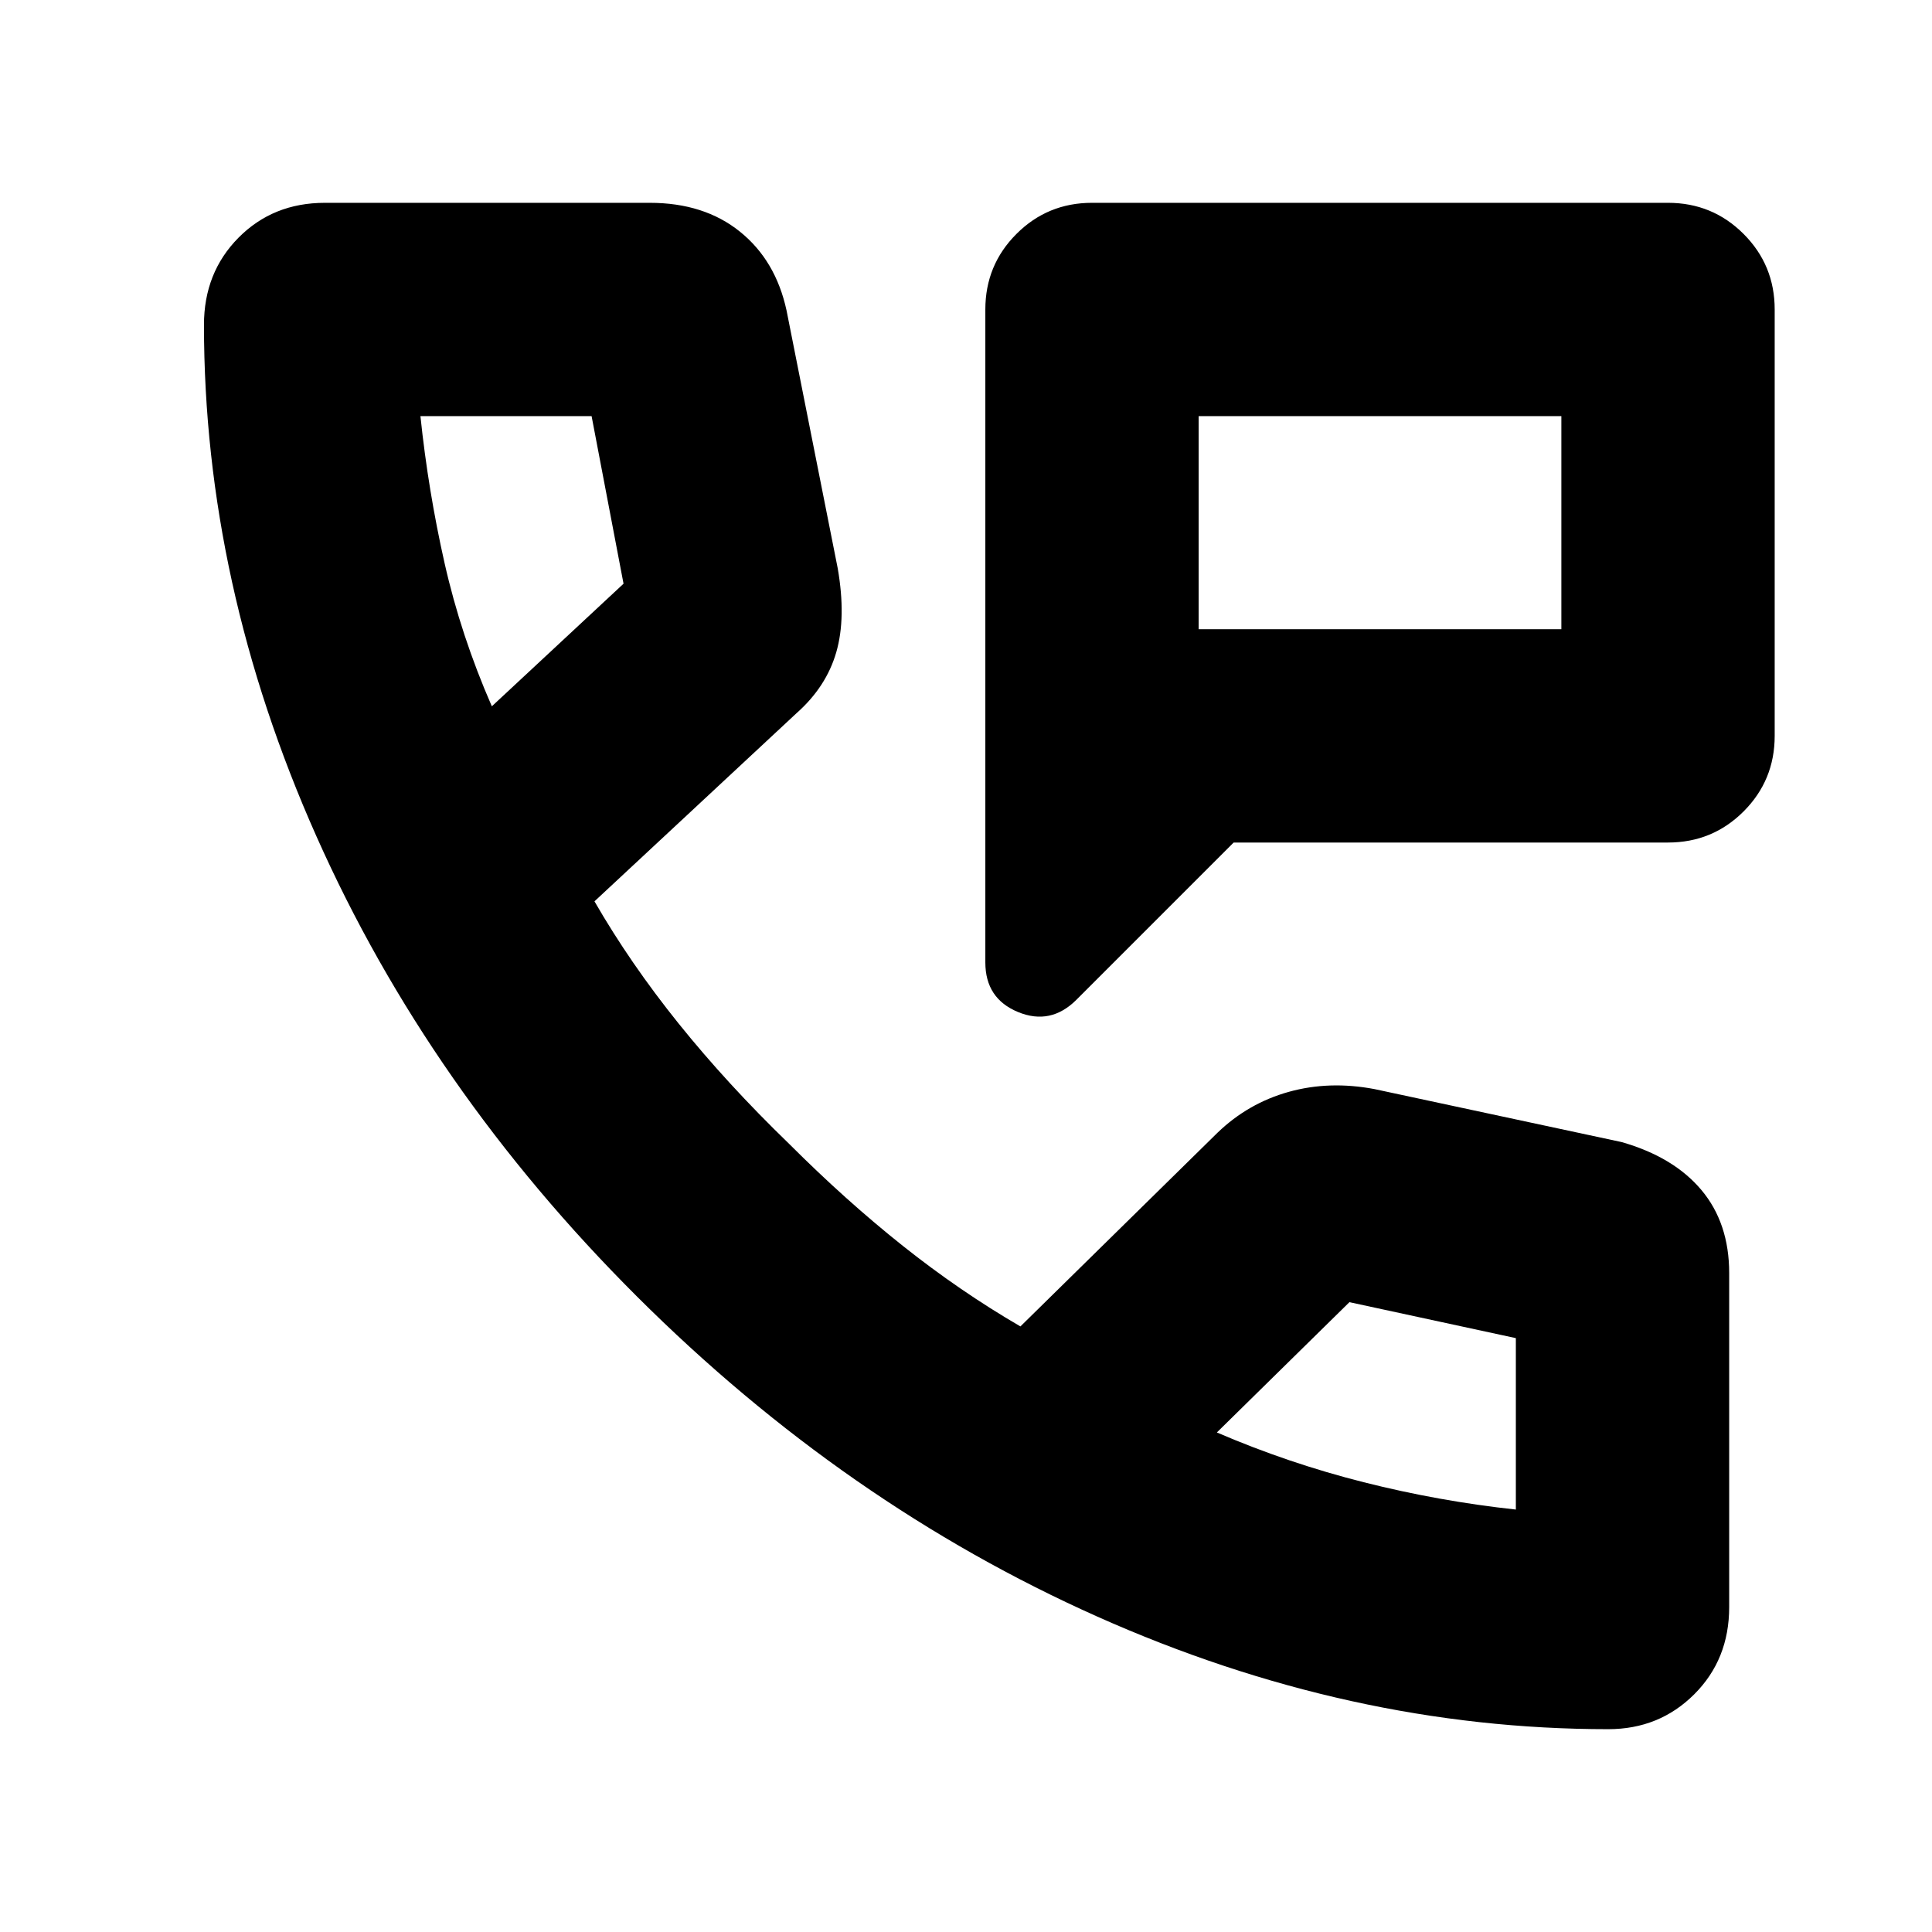 <svg xmlns="http://www.w3.org/2000/svg" height="24" viewBox="0 -960 960 960" width="24"><path d="M489.61-481.78v-324.44q0-22.08 15.46-37.54 15.45-15.46 37.54-15.46h286.22q22.08 0 37.54 15.46t15.46 37.54v211.87q0 22.09-15.46 37.55-15.46 15.45-37.54 15.45H613l-78.09 78.09q-12.82 12.83-29.06 6.13t-16.24-24.65Zm106-165.57h180.22v-105.87H595.61v105.87Zm0 0v-105.87 105.87Zm203.52 546.57q-128.45 0-253.81-55.91-125.36-55.92-228.76-159.03-103.39-103.11-159.3-228.66-55.91-125.55-55.91-254.19 0-25.99 17.16-43.32 17.17-17.33 42.92-17.33h161.44q27 0 44.78 14.31 17.79 14.3 23.18 39.17l25.43 128.13q4.26 24.48-.72 41.7-4.97 17.21-19.76 30.3l-100.39 93.48q17.74 30.78 41.85 60.76 24.11 29.98 54.85 59.72 28.17 28.17 56.52 50.71 28.35 22.55 58.43 40.03L605-397.18q15.22-14.65 35.37-20.28 20.15-5.63 42.63-1.37l122.74 26.31q25.87 7.39 39.67 23.82 13.81 16.44 13.81 41.31v165.96q0 25.99-17.37 43.32-17.37 17.33-42.72 17.33ZM244.39-609.04l65.44-60.92-15.87-83.26h-85.05q3.87 37.05 12 73.06 8.13 36.01 23.48 71.12Zm360.26 360.82q35.61 15.31 73 24.74 37.39 9.44 75.57 13.57v-85.18l-82.7-17.87-65.87 64.74ZM244.39-609.04Zm360.26 360.82Z"/></svg>